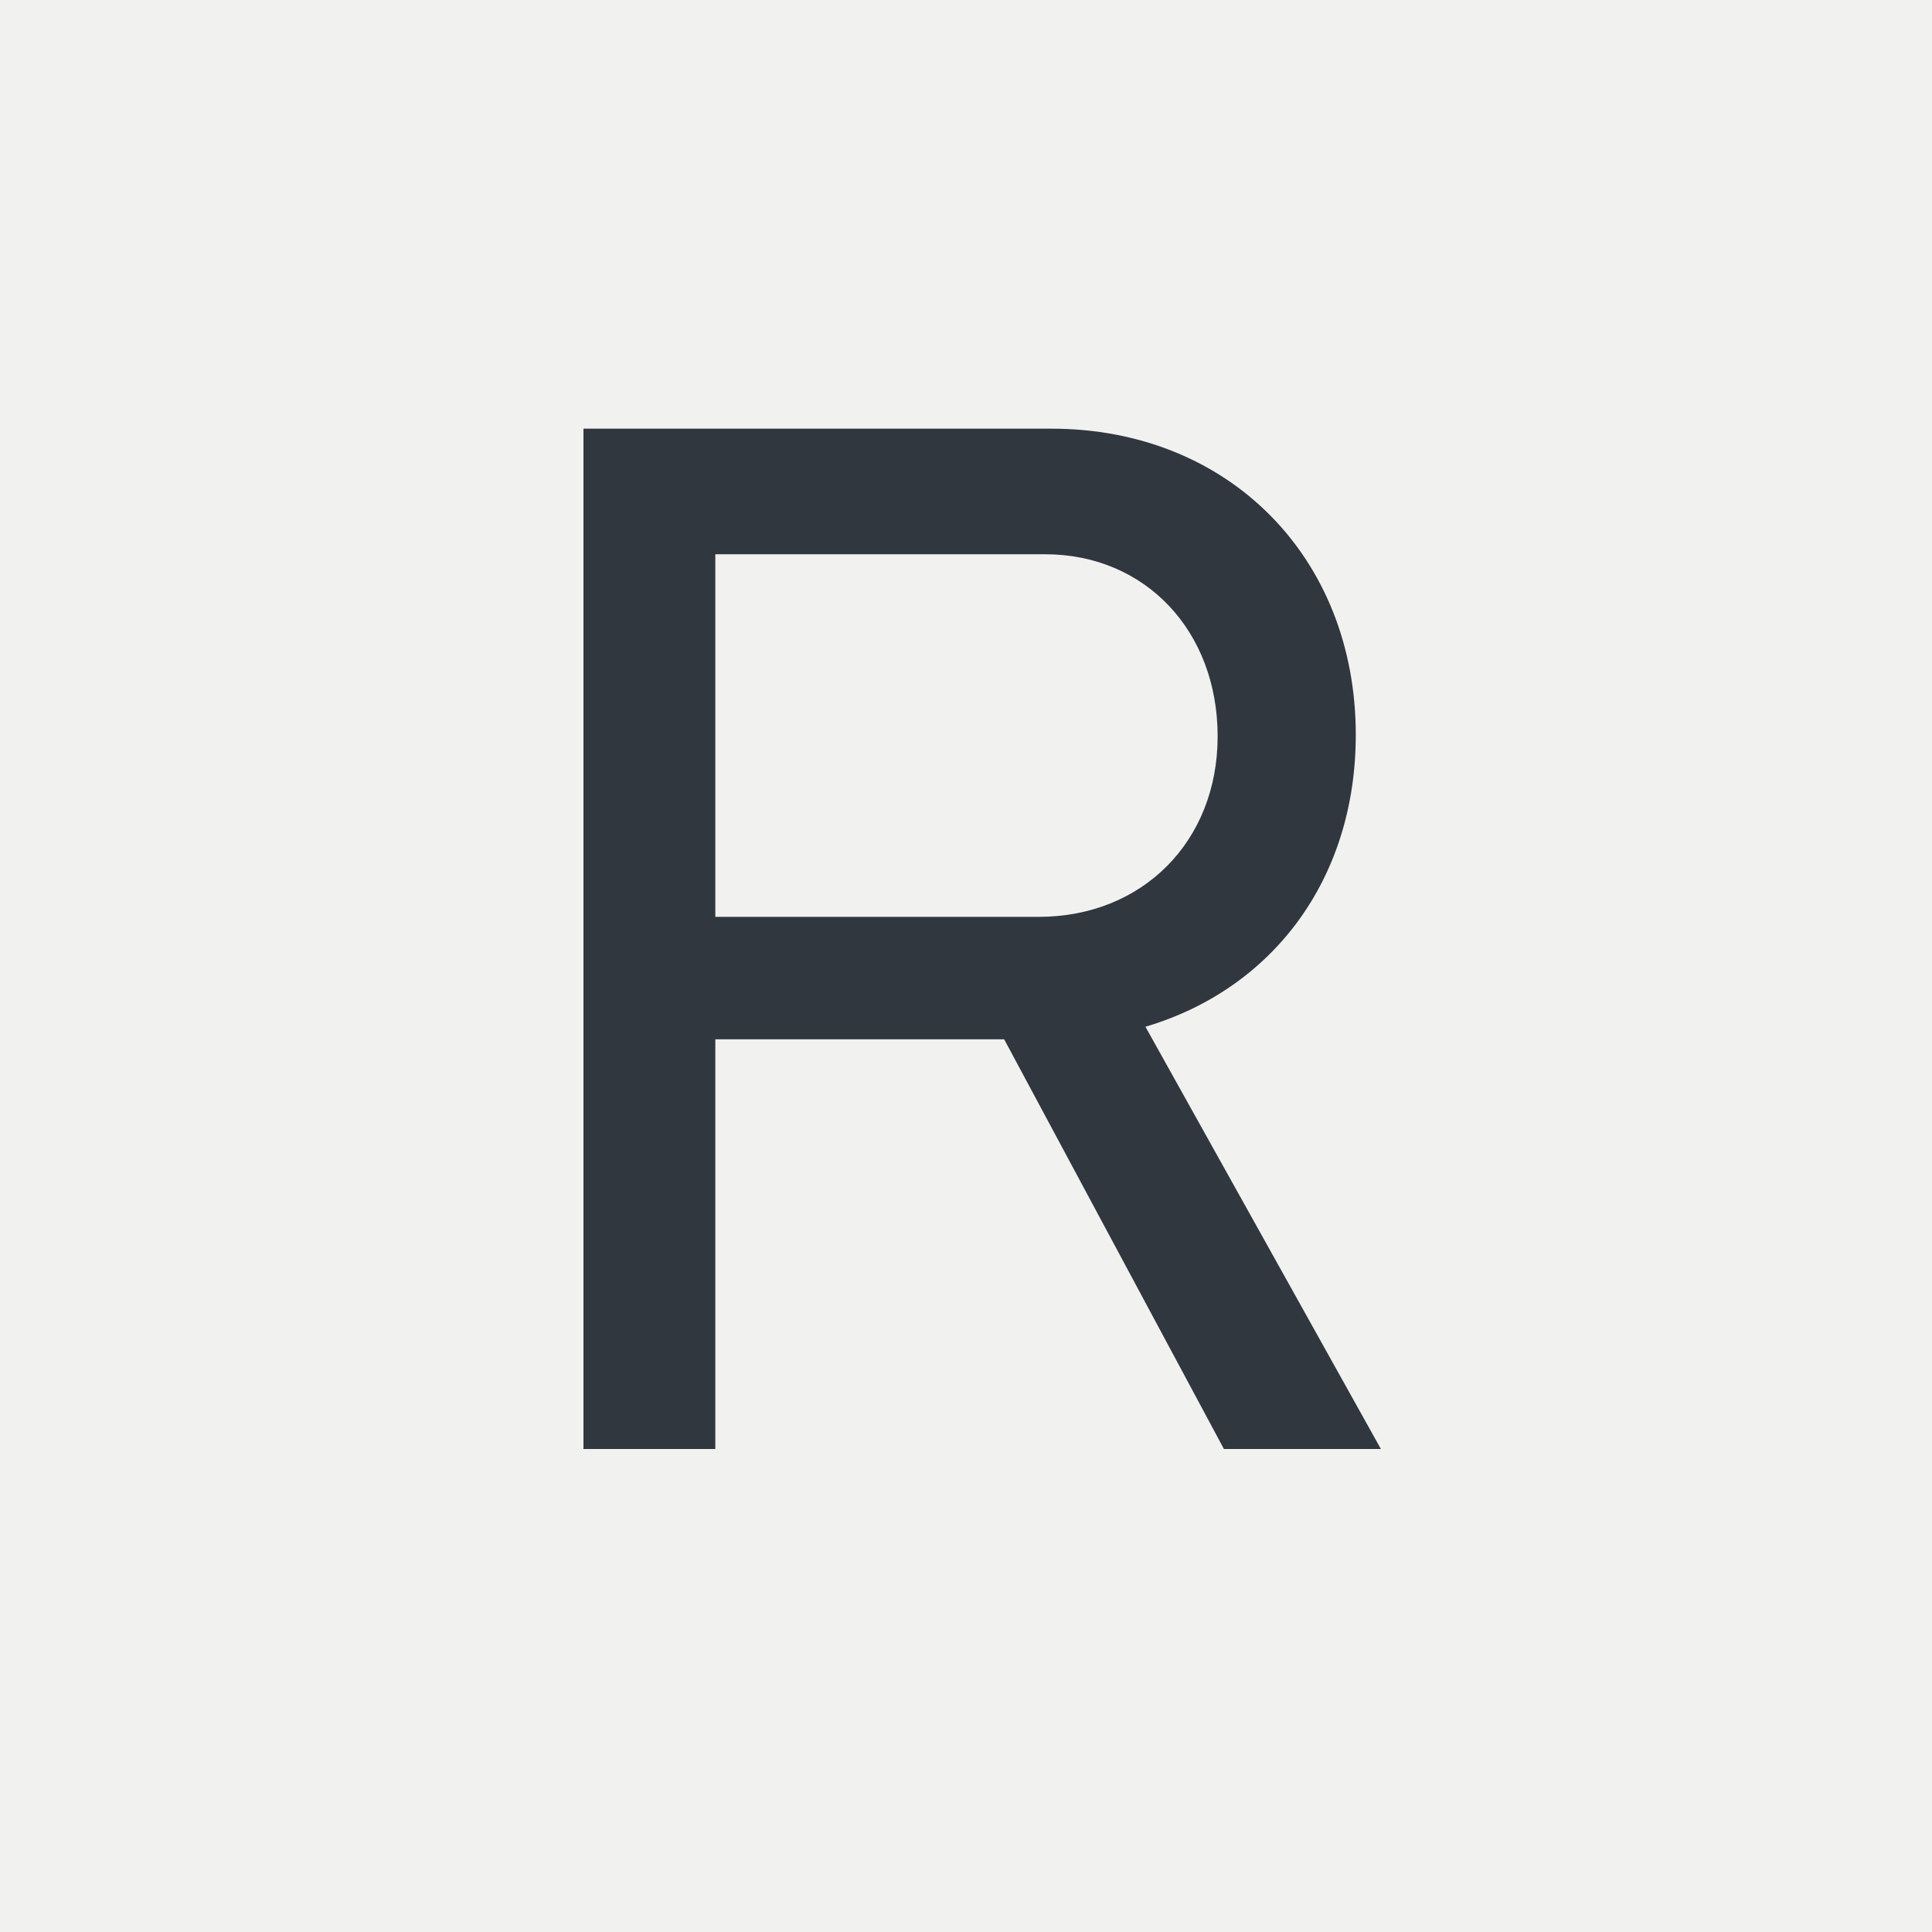 <svg width="32" height="32" viewBox="0 0 32 32" fill="none" xmlns="http://www.w3.org/2000/svg">
<rect width="32" height="32" fill="#F1F1EF"/>
<path d="M9.664 24V7.1H17.412C20.35 7.1 22.456 9.232 22.456 12.17C22.456 14.562 21.078 16.382 18.972 17.006L22.872 24H20.272L16.632 17.214H11.848V24H9.664ZM11.848 15.186H17.204C18.92 15.186 20.168 13.938 20.168 12.196C20.168 10.454 18.972 9.18 17.308 9.18H11.848V15.186Z" fill="#31373F"/>
</svg>
